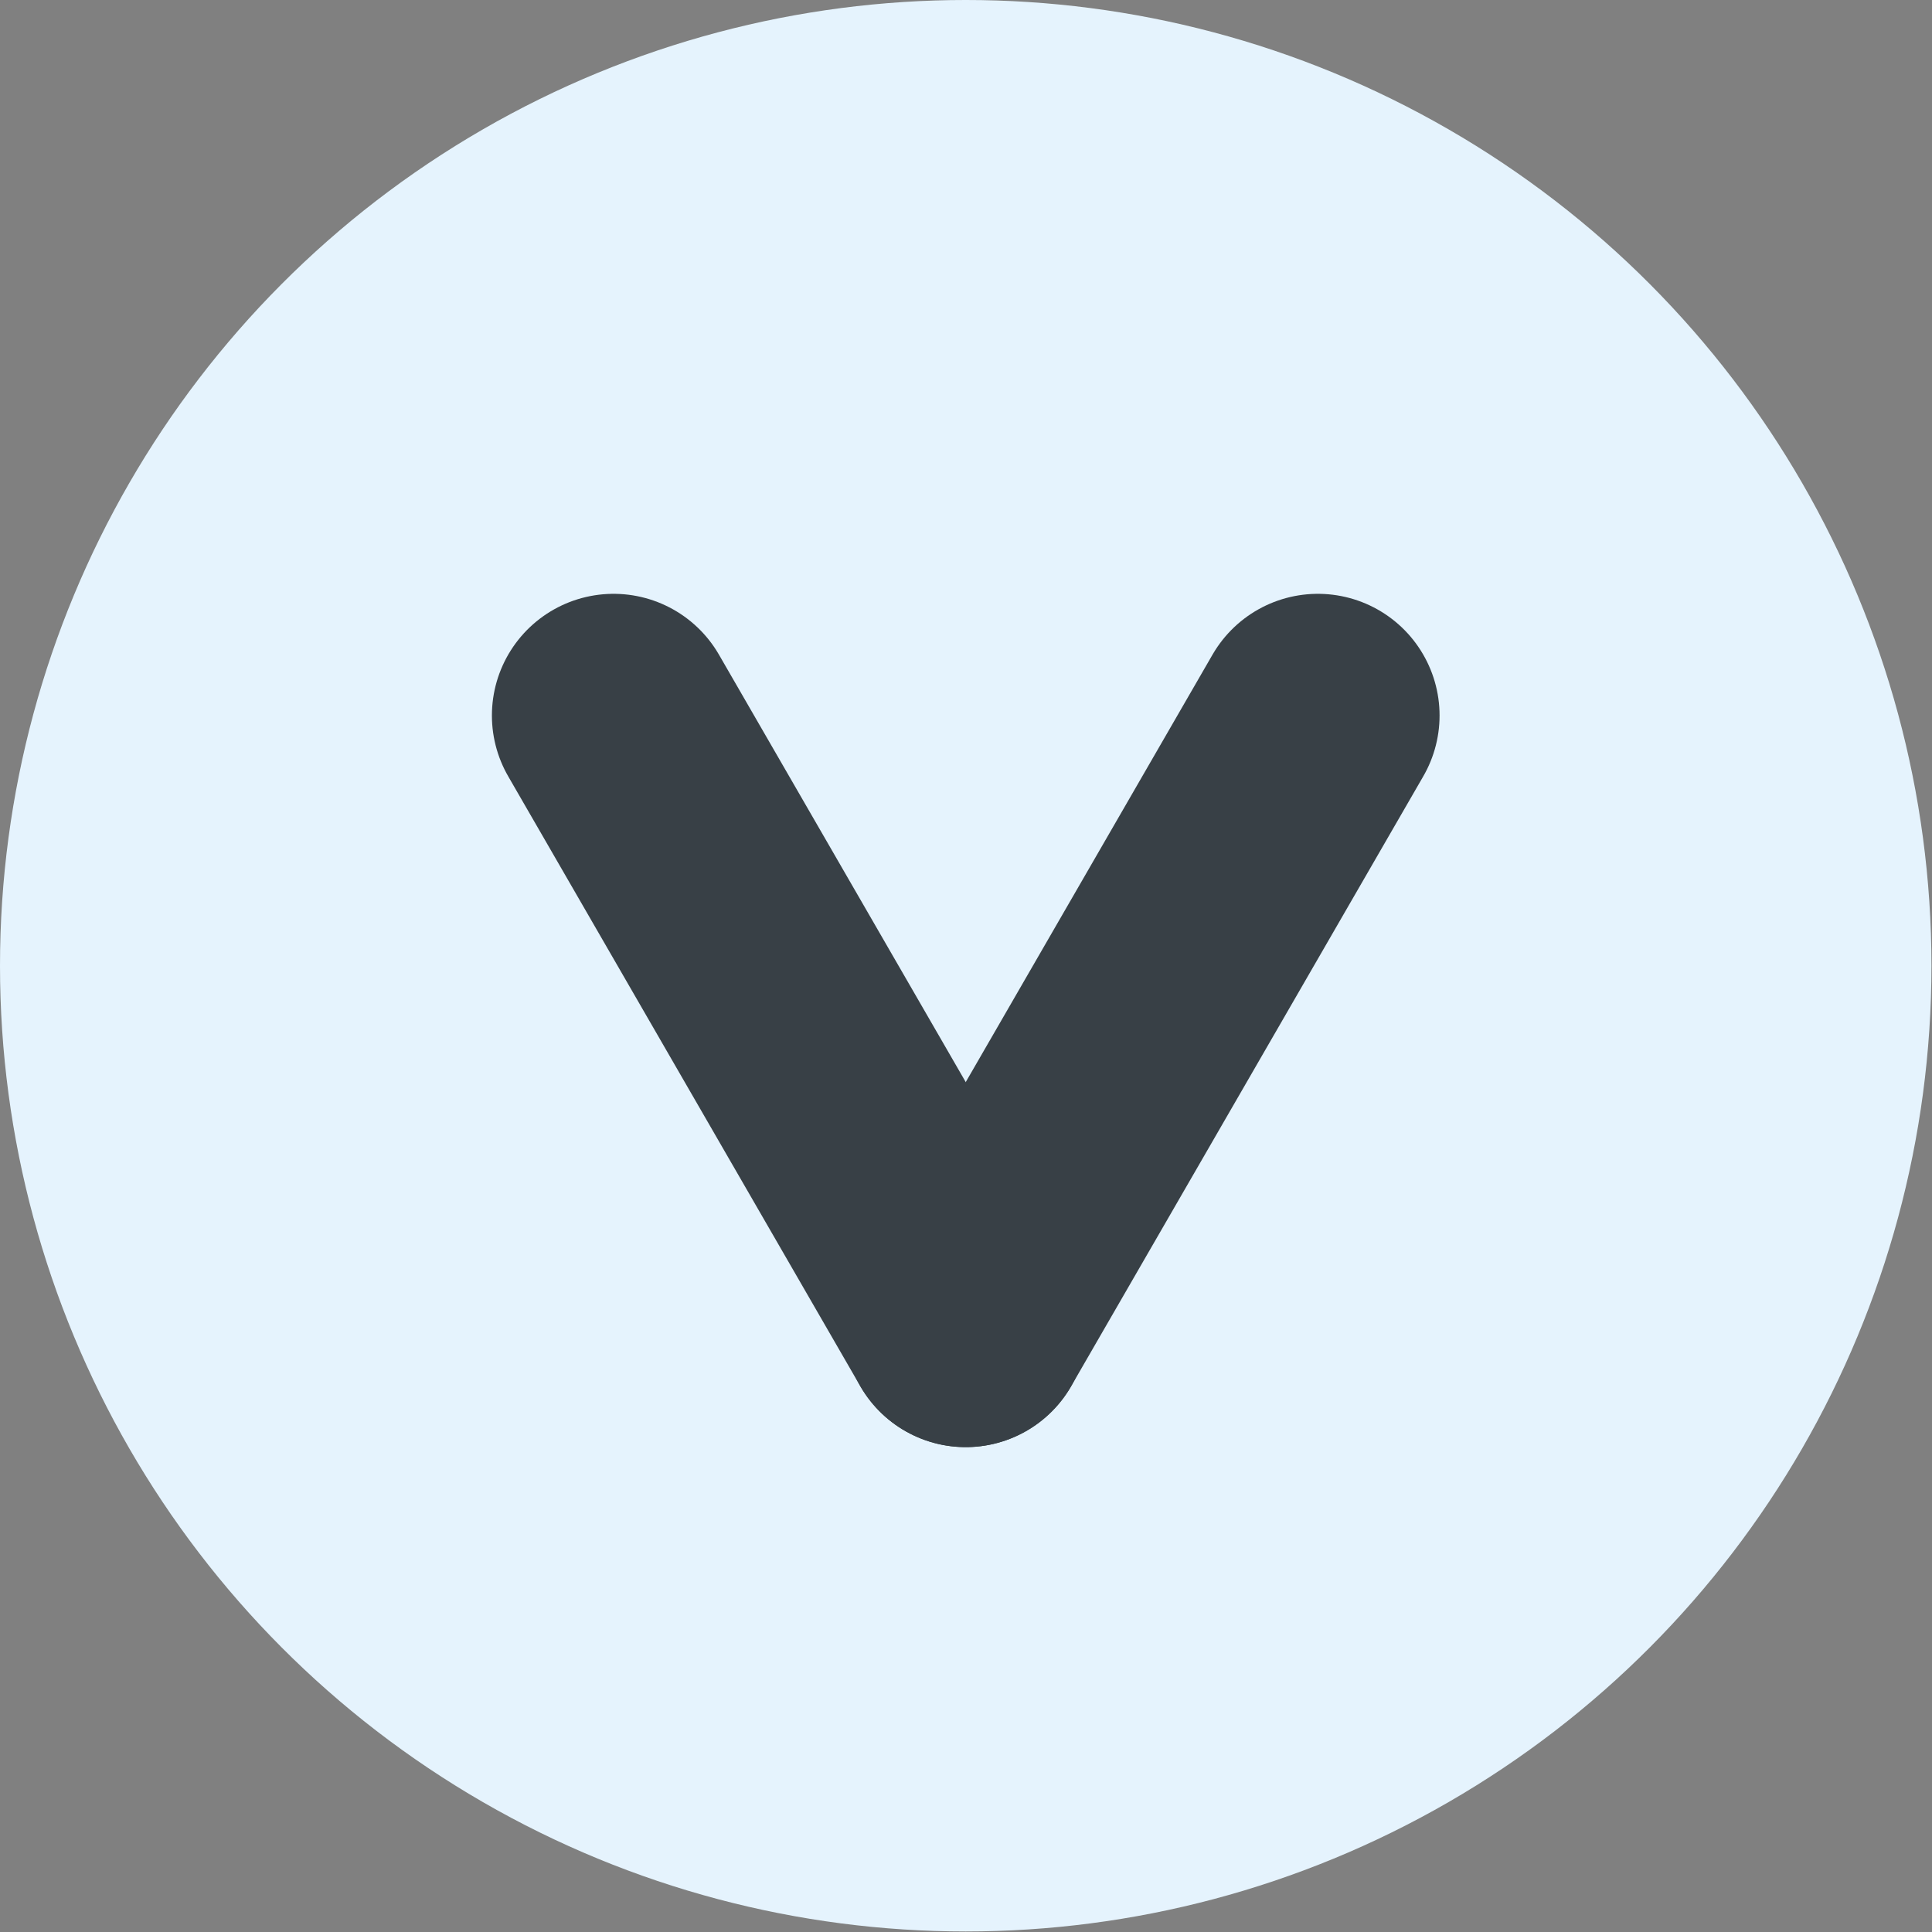<?xml version="1.0" encoding="UTF-8" standalone="no"?><!DOCTYPE svg PUBLIC "-//W3C//DTD SVG 1.1//EN" "http://www.w3.org/Graphics/SVG/1.1/DTD/svg11.dtd"><svg width="100%" height="100%" viewBox="0 0 3308 3308" version="1.1" xmlns="http://www.w3.org/2000/svg" xmlns:xlink="http://www.w3.org/1999/xlink" xml:space="preserve" xmlns:serif="http://www.serif.com/" style="fill-rule:evenodd;clip-rule:evenodd;stroke-linecap:round;stroke-linejoin:round;stroke-miterlimit:1.5;"><rect x="0" y="0" width="3308" height="3308" fill="#808080" stroke="none"/><circle cx="1653.54" cy="1653.54" r="1653.54" style="fill:#e5f3fd;"/><g><path d="M2256.51,1225.08l-602.968,1044.37" style="fill:none;stroke:#384046;stroke-width:416.67px;"/><path d="M1050.58,1225.08l602.967,1044.37" style="fill:none;stroke:#384046;stroke-width:416.67px;"/></g></svg>
